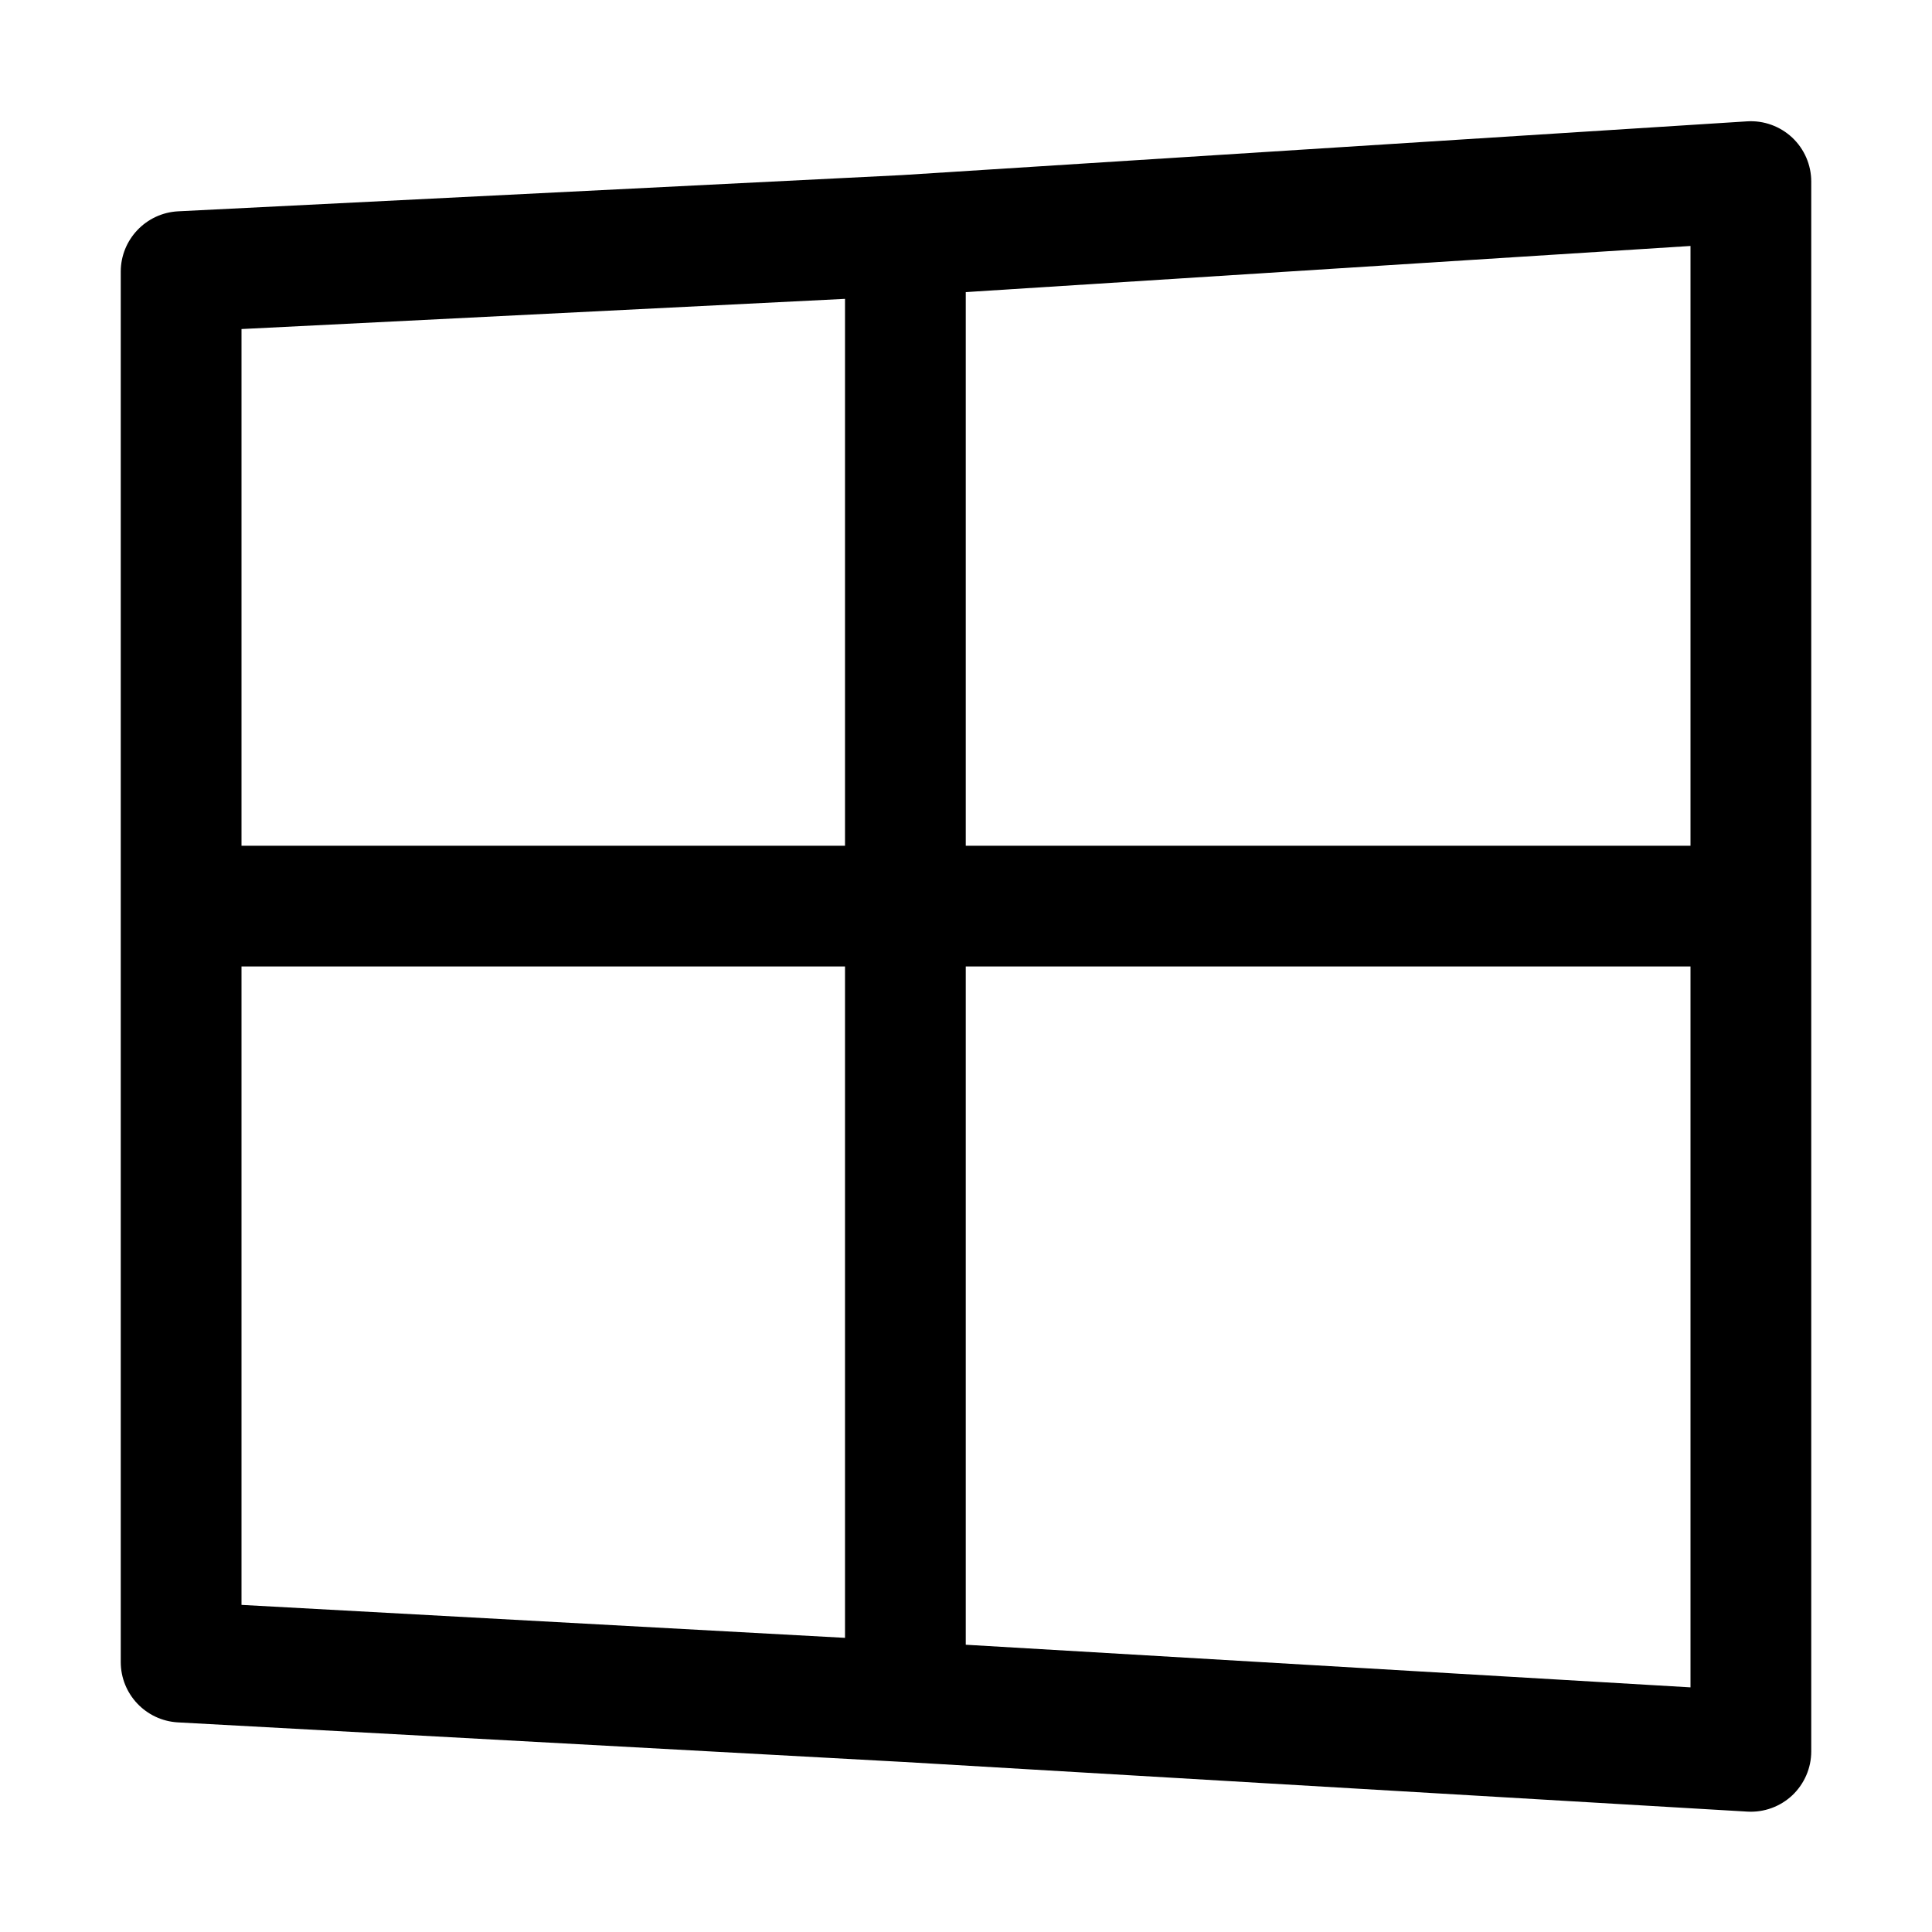 <svg width="16" height="16" viewBox="0 0 16 16" fill="none" xmlns="http://www.w3.org/2000/svg">
<path fill-rule="evenodd" clip-rule="evenodd" d="M14.842 1.139C14.943 1.234 15 1.366 15 1.504V14.504C15 14.642 14.943 14.773 14.843 14.868C14.743 14.962 14.608 15.011 14.471 15.003L7.471 14.591L7.469 14.591L1.473 14.264C1.208 14.249 1 14.03 1 13.764L1 2.25C1 1.984 1.209 1.764 1.475 1.75L7.47 1.45L14.468 1.005C14.606 0.996 14.741 1.045 14.842 1.139ZM6.998 2.475L2 2.725L2 7.004H6.998V2.475ZM6.998 8.004H2L2 13.291L6.998 13.564V8.004ZM7.998 13.621L14 13.974V8.004L7.998 8.004V13.621ZM7.998 7.004L14 7.004V2.037L7.998 2.419V7.004Z" fill="black"/>
</svg>
